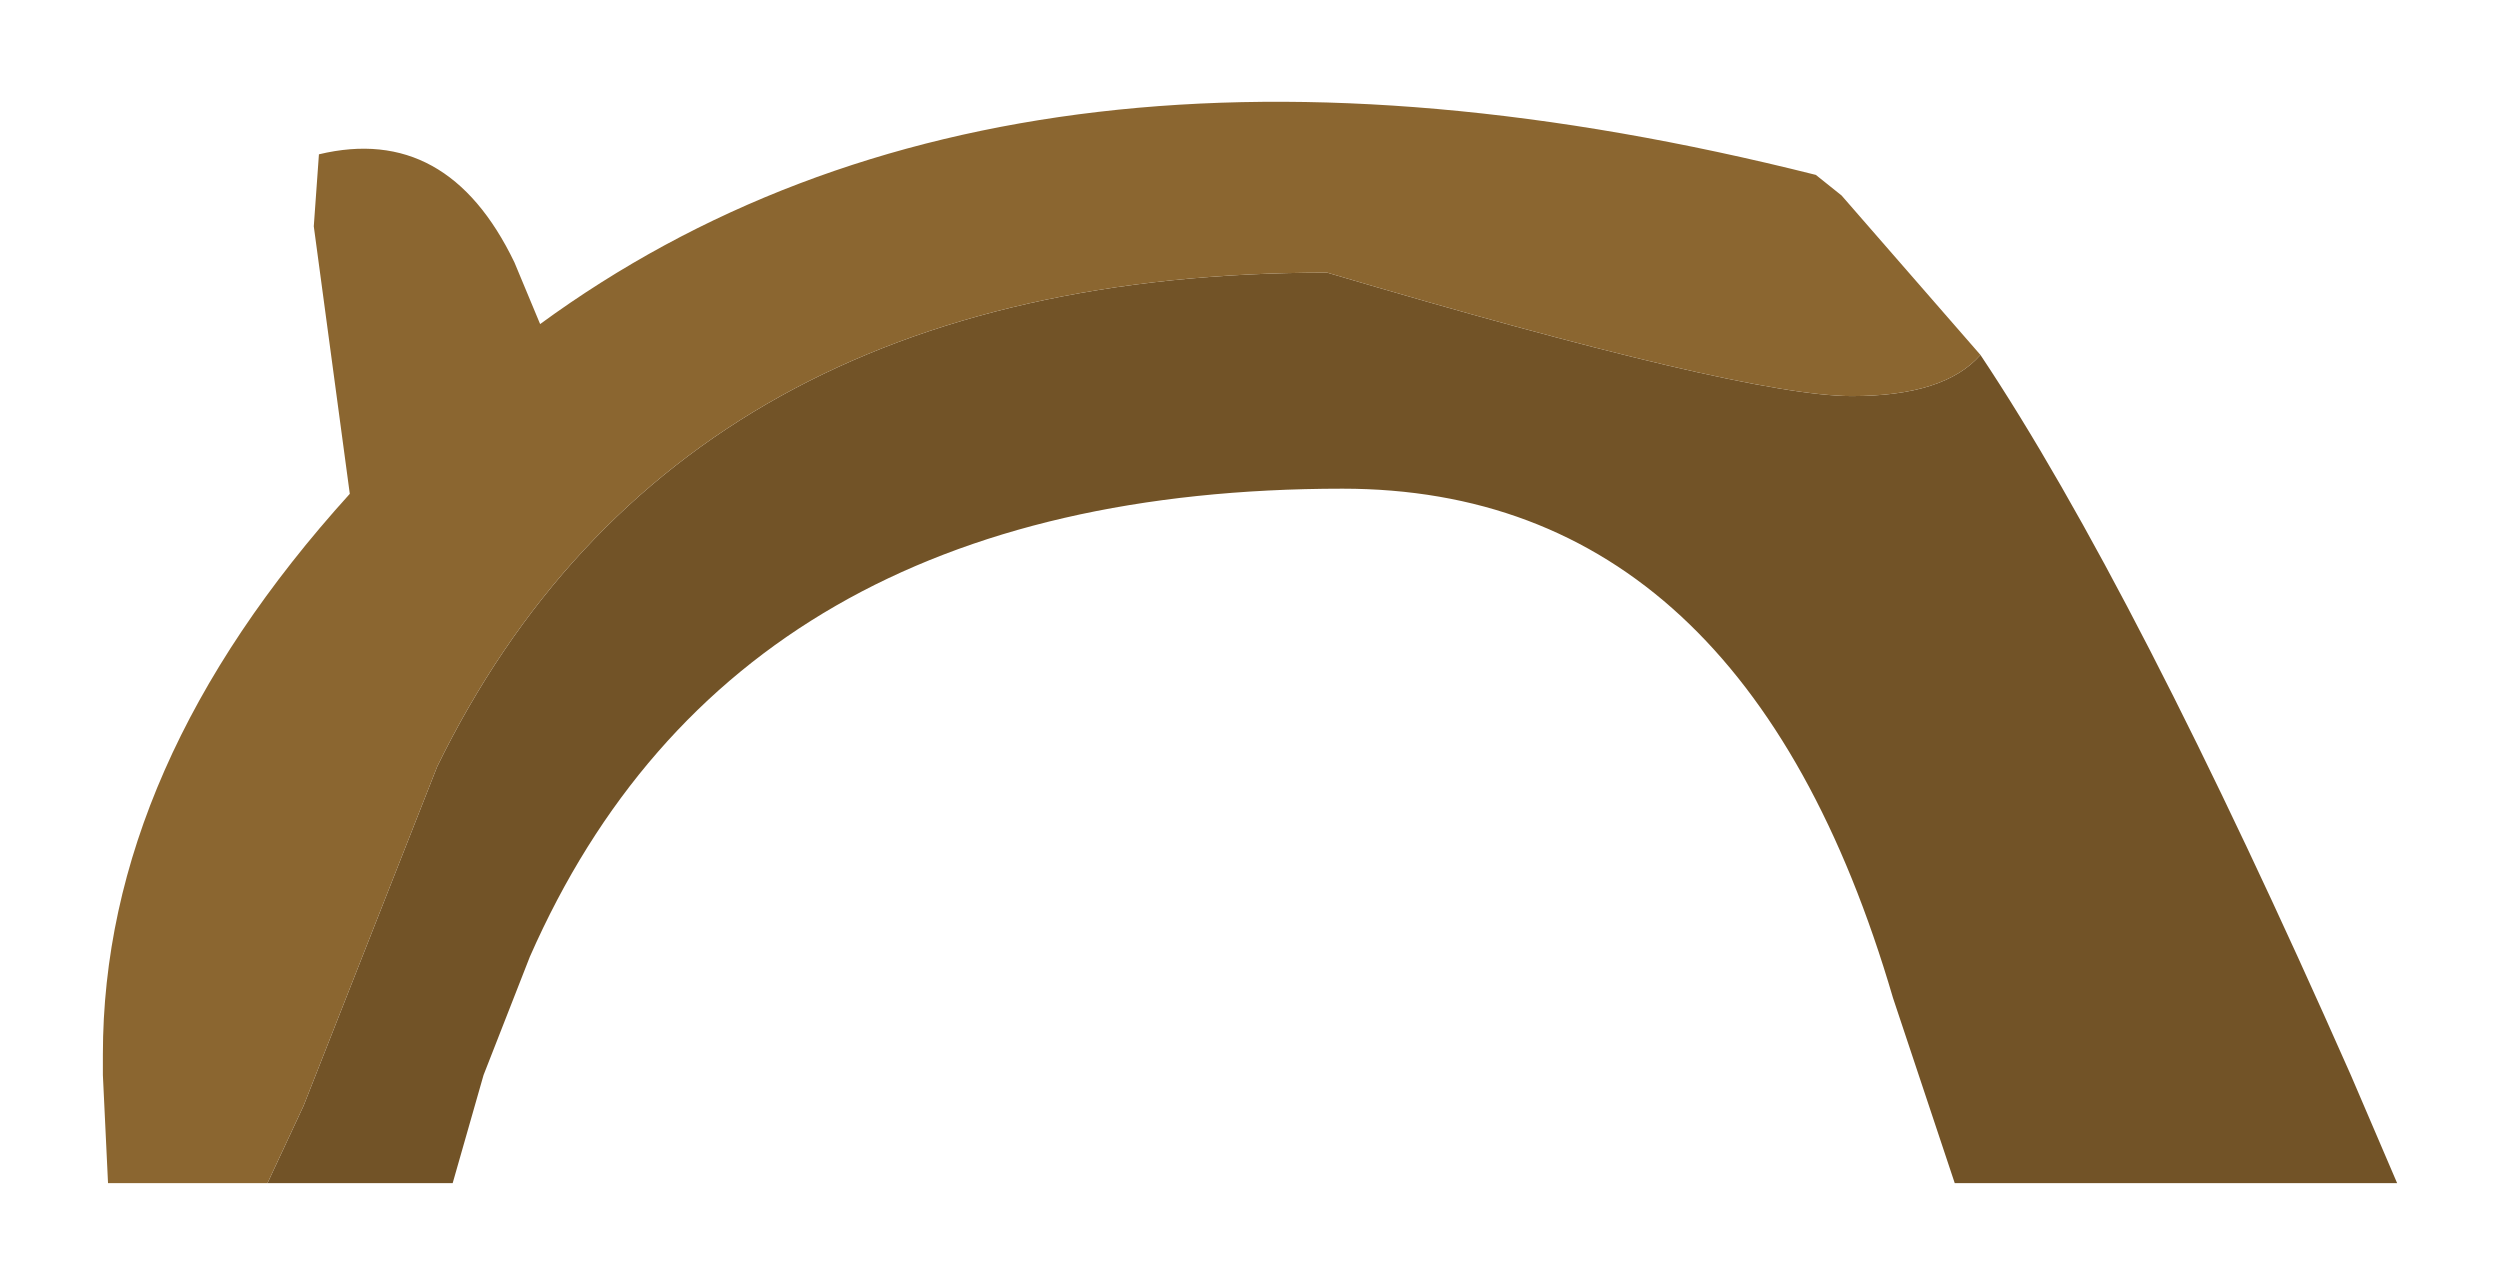 <?xml version="1.0" encoding="UTF-8" standalone="no"?>
<svg xmlns:xlink="http://www.w3.org/1999/xlink" height="12.5px" width="24.3px" xmlns="http://www.w3.org/2000/svg">
  <g transform="matrix(1.0, 0.0, 0.0, 1.0, 12.15, 11)">
    <path d="M-9.55 0.5 L-9.2 -0.25 -7.9 -3.55 Q-5.55 -8.35 0.75 -8.35 4.8 -7.15 5.85 -7.15 6.75 -7.15 7.1 -7.55 8.6 -5.3 10.7 -0.55 L11.15 0.5 6.85 0.5 6.5 -0.55 6.25 -1.3 Q4.8 -6.25 0.9 -6.25 -5.0 -6.25 -7.0 -1.7 L-7.45 -0.55 -7.75 0.5 -9.55 0.5" fill="#725327" fill-rule="evenodd" stroke="none"/>
    <path d="M-9.55 0.5 L-11.1 0.5 -11.15 -0.55 -11.15 -0.75 Q-11.15 -3.55 -8.75 -6.2 L-9.1 -8.8 -9.05 -9.5 Q-7.8 -9.8 -7.15 -8.45 L-6.9 -7.85 Q-2.25 -11.25 5.5 -9.3 L5.75 -9.1 7.1 -7.55 Q6.75 -7.15 5.85 -7.15 4.8 -7.15 0.75 -8.35 -5.55 -8.35 -7.9 -3.55 L-9.2 -0.25 -9.55 0.5" fill="#8b6630" fill-rule="evenodd" stroke="none"/>
  </g>
</svg>